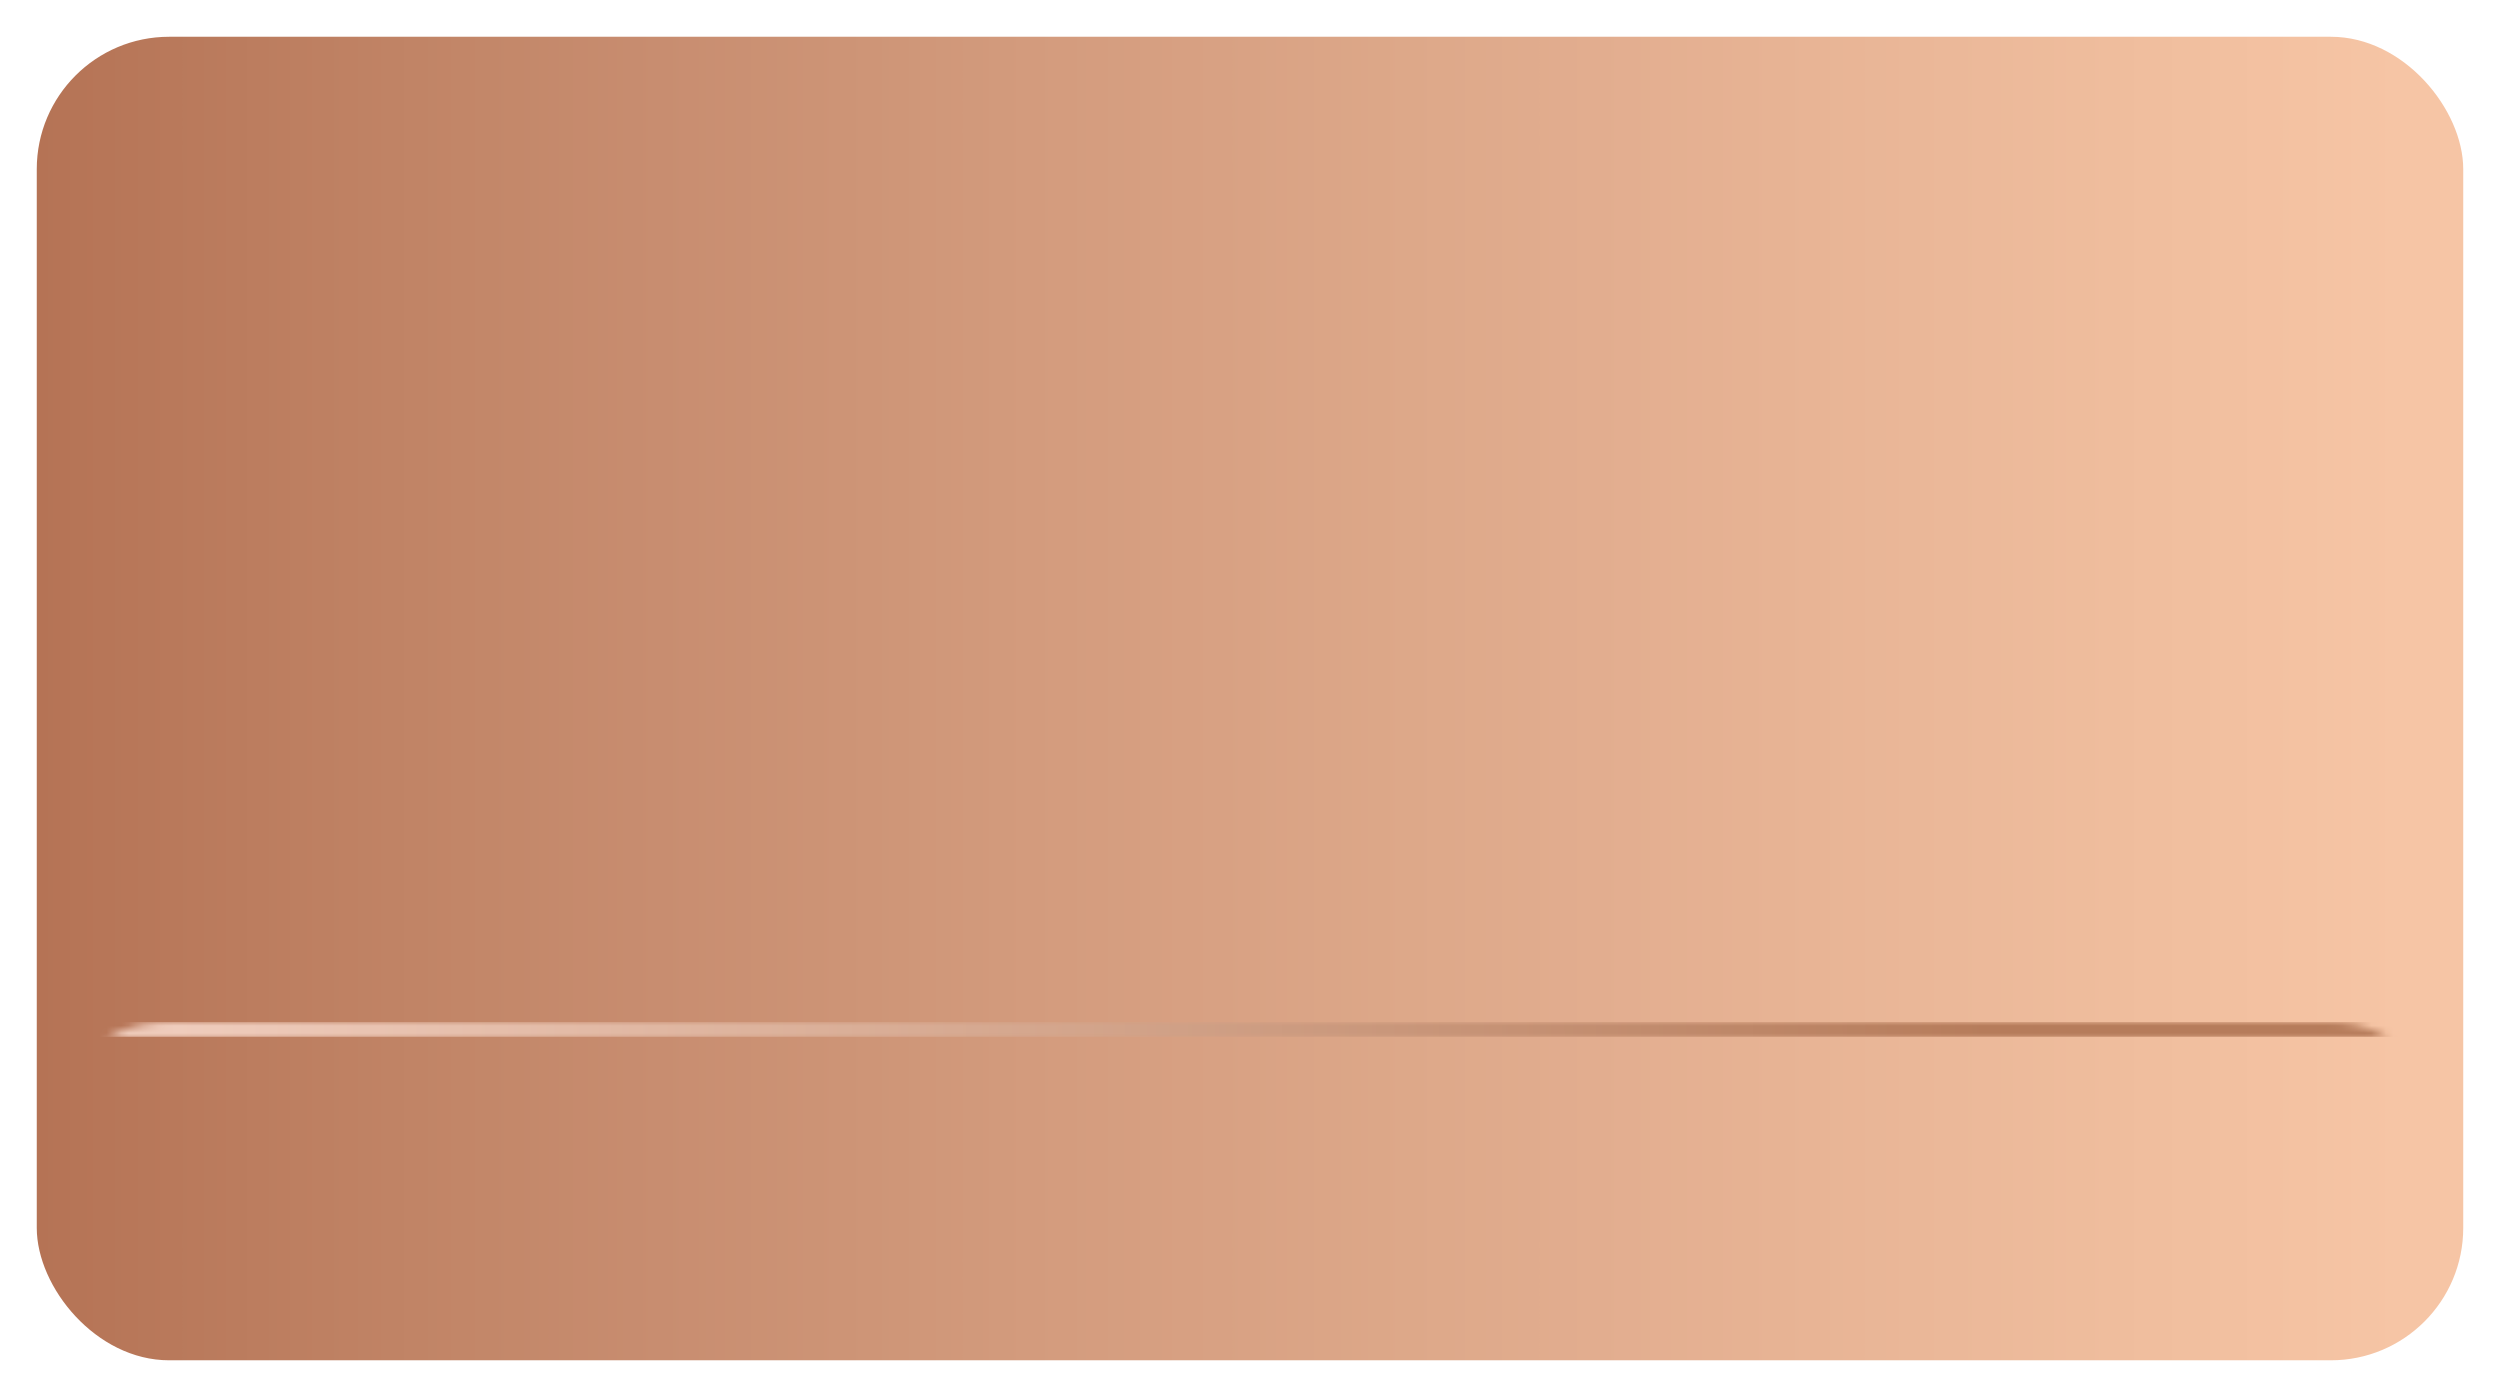 <svg xmlns="http://www.w3.org/2000/svg" xmlns:xlink="http://www.w3.org/1999/xlink" width="340" height="190" viewBox="0 0 340 190">
  <defs>
    <filter id="bg_1-a" width="107.3%" height="113.3%" x="-3.6%" y="-6.7%" filterUnits="objectBoundingBox">
      <feOffset dx="1" dy="1" in="SourceAlpha" result="shadowOffsetOuter1"/>
      <feGaussianBlur in="shadowOffsetOuter1" result="shadowBlurOuter1" stdDeviation="2.5"/>
      <feColorMatrix in="shadowBlurOuter1" result="shadowMatrixOuter1" values="0 0 0 0 0   0 0 0 0 0   0 0 0 0 0  0 0 0 0.5 0"/>
      <feMerge>
        <feMergeNode in="shadowMatrixOuter1"/>
        <feMergeNode in="SourceGraphic"/>
      </feMerge>
    </filter>
    <linearGradient id="bg_1-c" x1="0%" x2="97.44%" y1="46.328%" y2="46.328%">
      <stop offset="0%" stop-color="#B57355"/>
      <stop offset="5.722%" stop-color="#B9795B"/>
      <stop offset="12.099%" stop-color="#BE8062"/>
      <stop offset="19.023%" stop-color="#C38769"/>
      <stop offset="26.385%" stop-color="#C88D70"/>
      <stop offset="34.074%" stop-color="#CD9476"/>
      <stop offset="41.983%" stop-color="#D39B7D"/>
      <stop offset="50%" stop-color="#D8A183"/>
      <stop offset="58.017%" stop-color="#DDA889"/>
      <stop offset="65.926%" stop-color="#E2AD8F"/>
      <stop offset="73.615%" stop-color="#E7B394"/>
      <stop offset="80.977%" stop-color="#EBB899"/>
      <stop offset="87.901%" stop-color="#EFBD9D"/>
      <stop offset="94.278%" stop-color="#F3C1A1"/>
      <stop offset="100%" stop-color="#F6C5A5"/>
    </linearGradient>
    <rect id="bg_1-b" width="330" height="180" x="0" y="0" rx="18"/>
    <linearGradient id="bg_1-d" x1="5.72%" x2="80.414%" y1="50.002%" y2="49.998%">
      <stop offset="0%" stop-color="#EFCCBC"/>
      <stop offset="48.063%" stop-color="#D4A68D"/>
      <stop offset="100%" stop-color="#B67C5B"/>
    </linearGradient>
  </defs>
  <g fill="none" fill-rule="evenodd" filter="url(#bg_1-a)" transform="translate(4 4)">
    <mask id="bg_1-e" fill="#fff">
      <use xlink:href="#bg_1-b"/>
    </mask>
    <use fill="url(#bg_1-c)" xlink:href="#bg_1-b"/>
    <rect width="330" height="2" y="134" fill="url(#bg_1-d)" mask="url(#bg_1-e)"/>
  </g>
</svg>
